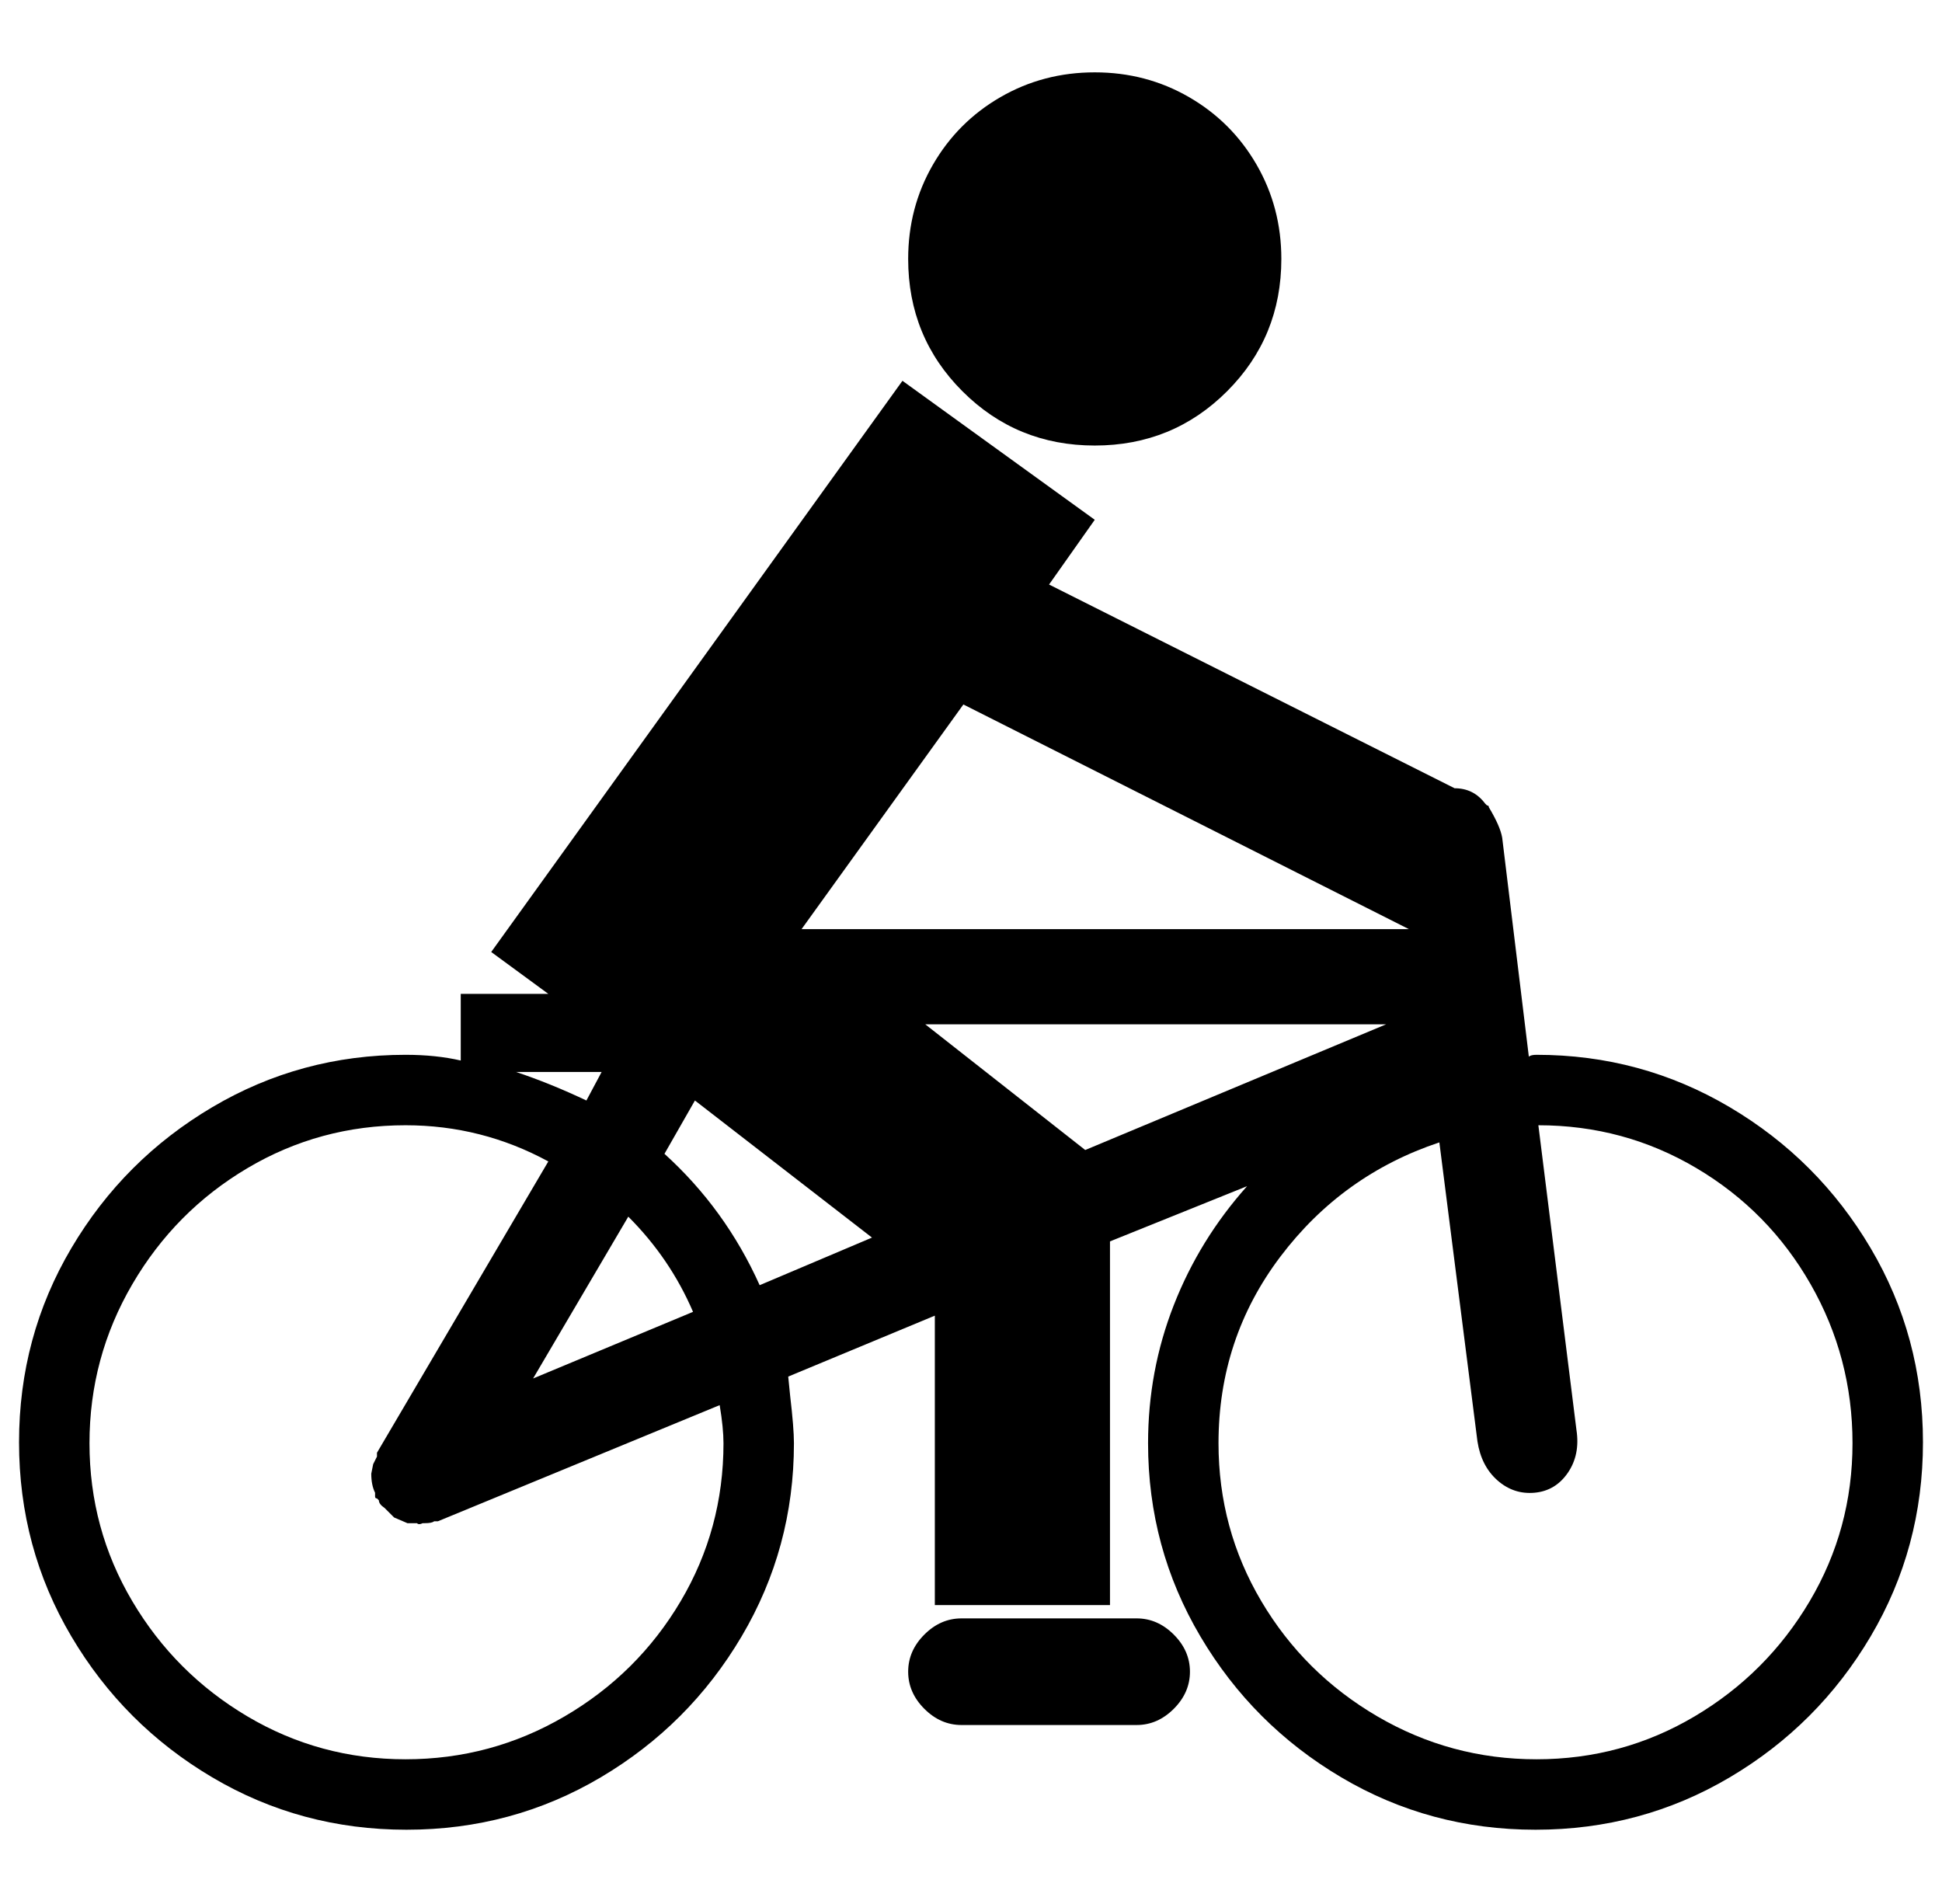 <svg xmlns="http://www.w3.org/2000/svg" viewBox="-10 0 1020 1000"><path d="M797 554q-3 0-4 1l-14-115q-1-6-7-16 0-1-1-1l-1-1q-6-8-16-8L541 307l24-34-101-73-216 300 30 22h-46v35q-13-3-29-3-55 0-101.5 27.5t-74 74T0 757.5t27.5 102 74 74 102 27.5 102-27.5 74-74T407 758q0-8-2-25l-1-10 77-32v152h92V652l72-29q-25 28-38.5 62.5T593 758q0 55 27.5 101.5t74 74 102 27.5 102-27.5 74-74 27.5-102-27.5-102-74-74T797 554zM496 370l234 118H411zm222 168-158 66-84-66zm-412 25-8 15q-19-9-37-15zm64 195q0 45-22.5 83t-61 60.5T203 924t-83-22.5T59.5 841 37 758t22.5-83.5 60.5-61 83-22.5q40 0 75 19l-90 153v2l-2 4-1 5q0 3 .5 5.5t1.5 4.5v2q0 1 1 1l1 1q0 2 3 4l5 5 7 3h5q1 1 3 0h1q4 0 5-1h2l148-61q2 12 2 20zm-16-69-84 35 50-85q22 22 34 50zm-15-83 16-28 93 72-59 25q-18-40-50-69zm458 318q-45 0-83.5-22.5t-61-60.5-22.5-83q0-55 32.5-98t83.5-60l20 157q2 13 10.5 20.5T796 784t17.5-10.5T818 751l-20-160q45 0 83 22.5t60 61 22 83.5-22.5 83-60.5 60.5-83 22.5zM565 234q41 0 69.5-28.5T663 136q0-27-13-49.5T614.5 51 565 38t-49.5 13T480 86.5 467 136q0 41 28.5 69.5T565 234zm22 616h-92q-11 0-19.5 8.5T467 878t8.5 19.5T495 906h92q11 0 19.5-8.5T615 878t-8.5-19.5T587 850z"/></svg>